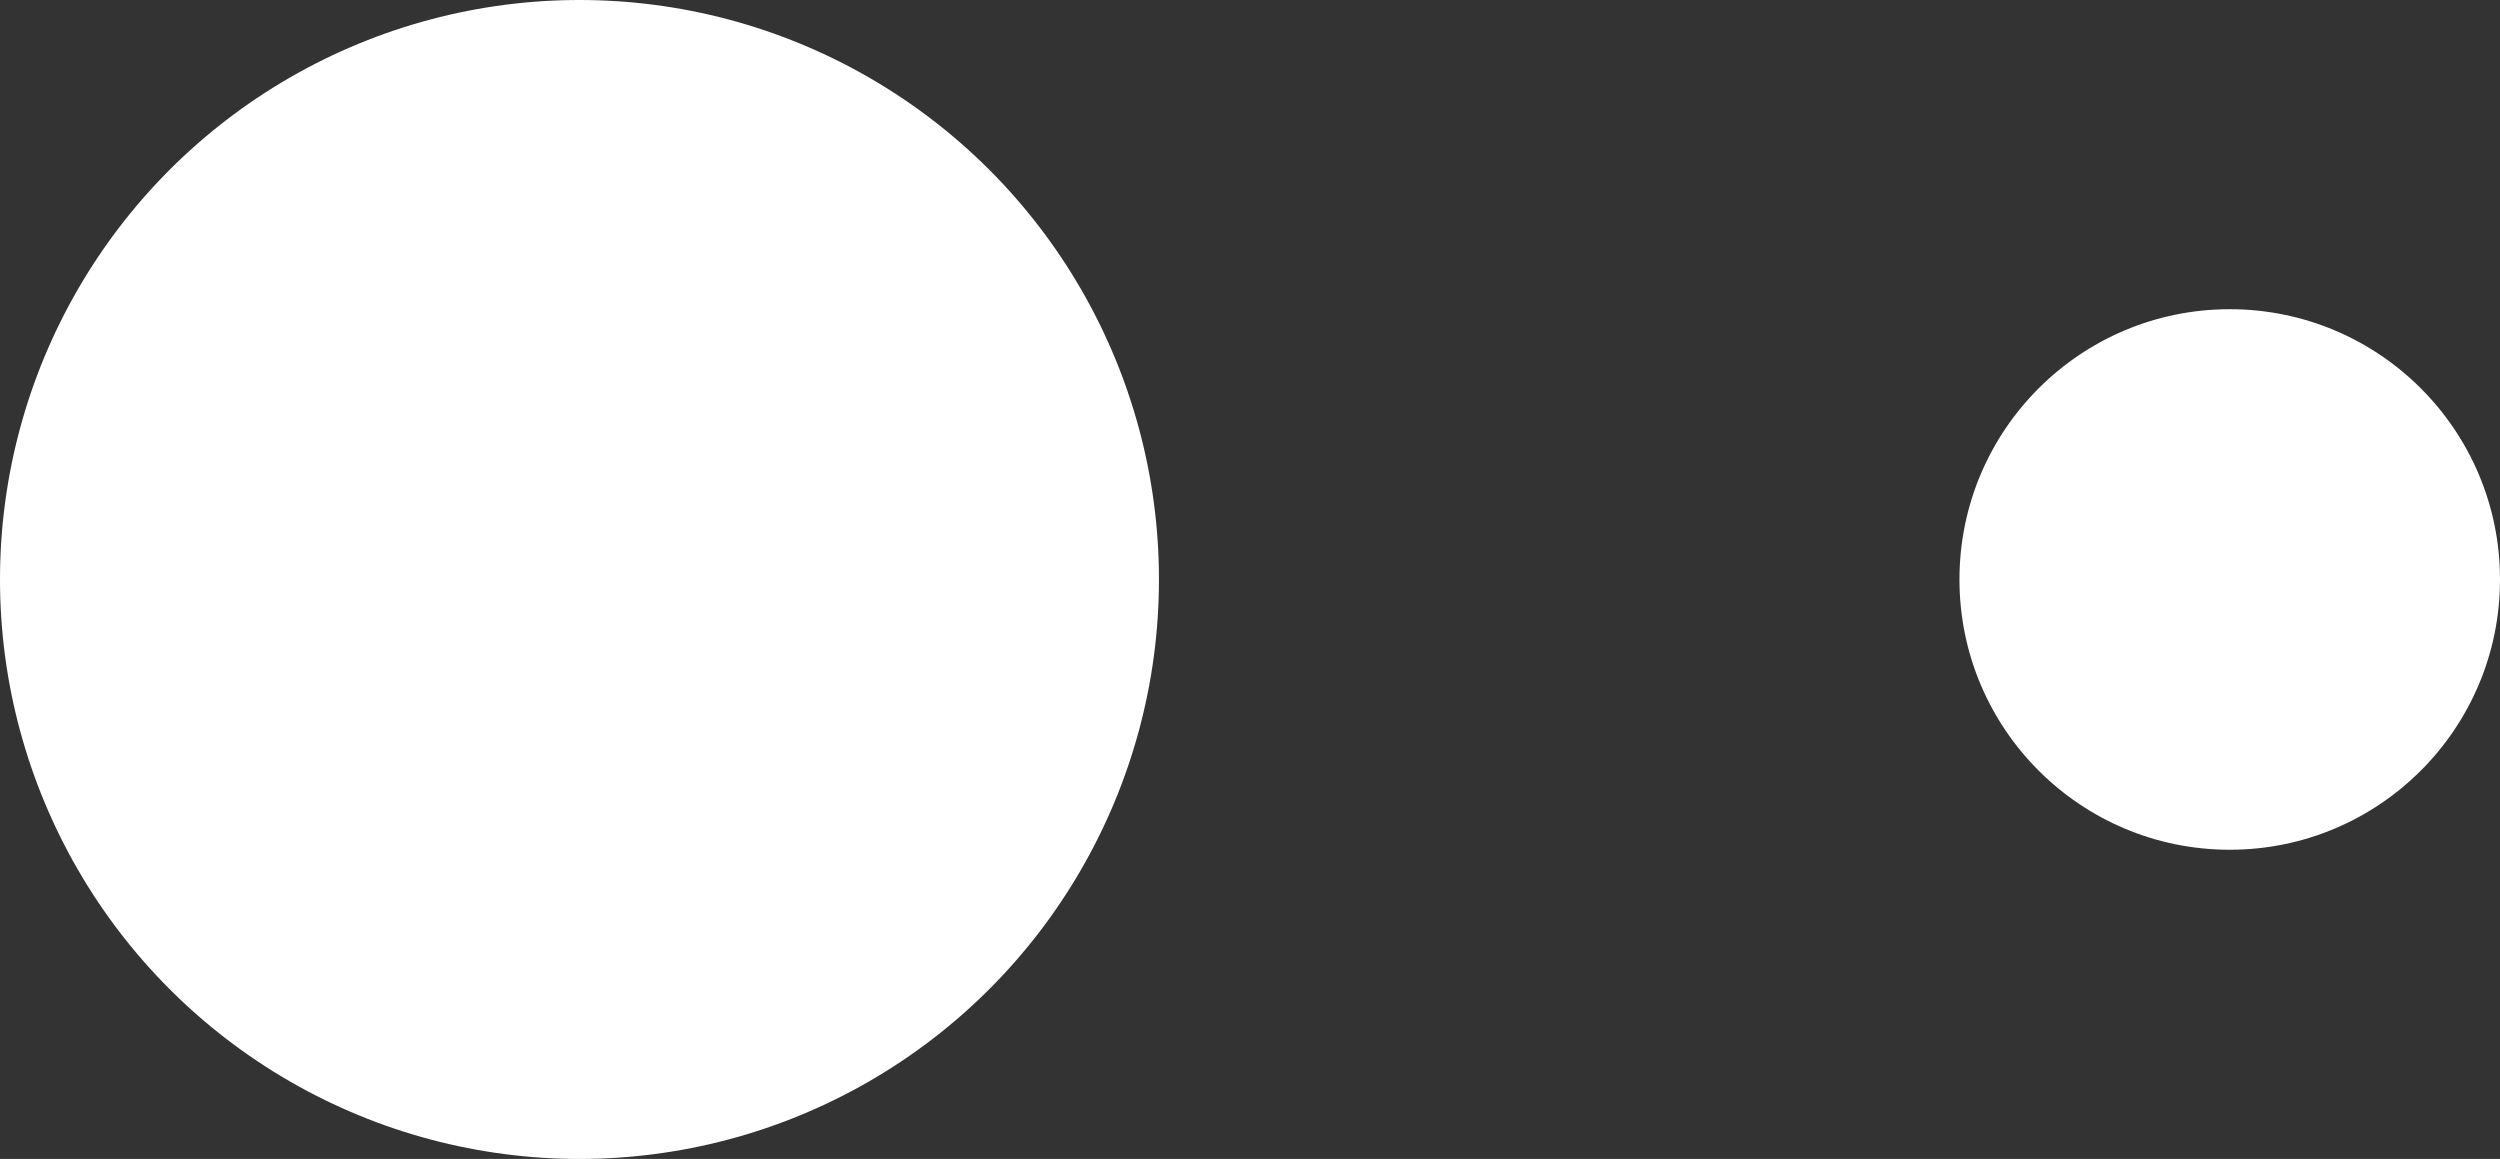<svg xmlns="http://www.w3.org/2000/svg" viewBox="0 0 21.83 10.12"><rect x="0" y="0" width="21.83" height="10.12" fill="#333333" stroke="none"/><defs><style>.cls-1{fill:#fff;}</style></defs><g id="圖層_2" data-name="圖層 2"><g id="圖層_1-2" data-name="圖層 1"><circle class="cls-1" cx="5.06" cy="5.06" r="5.06"/><circle class="cls-1" cx="19.47" cy="5.06" r="2.36"/></g></g></svg>